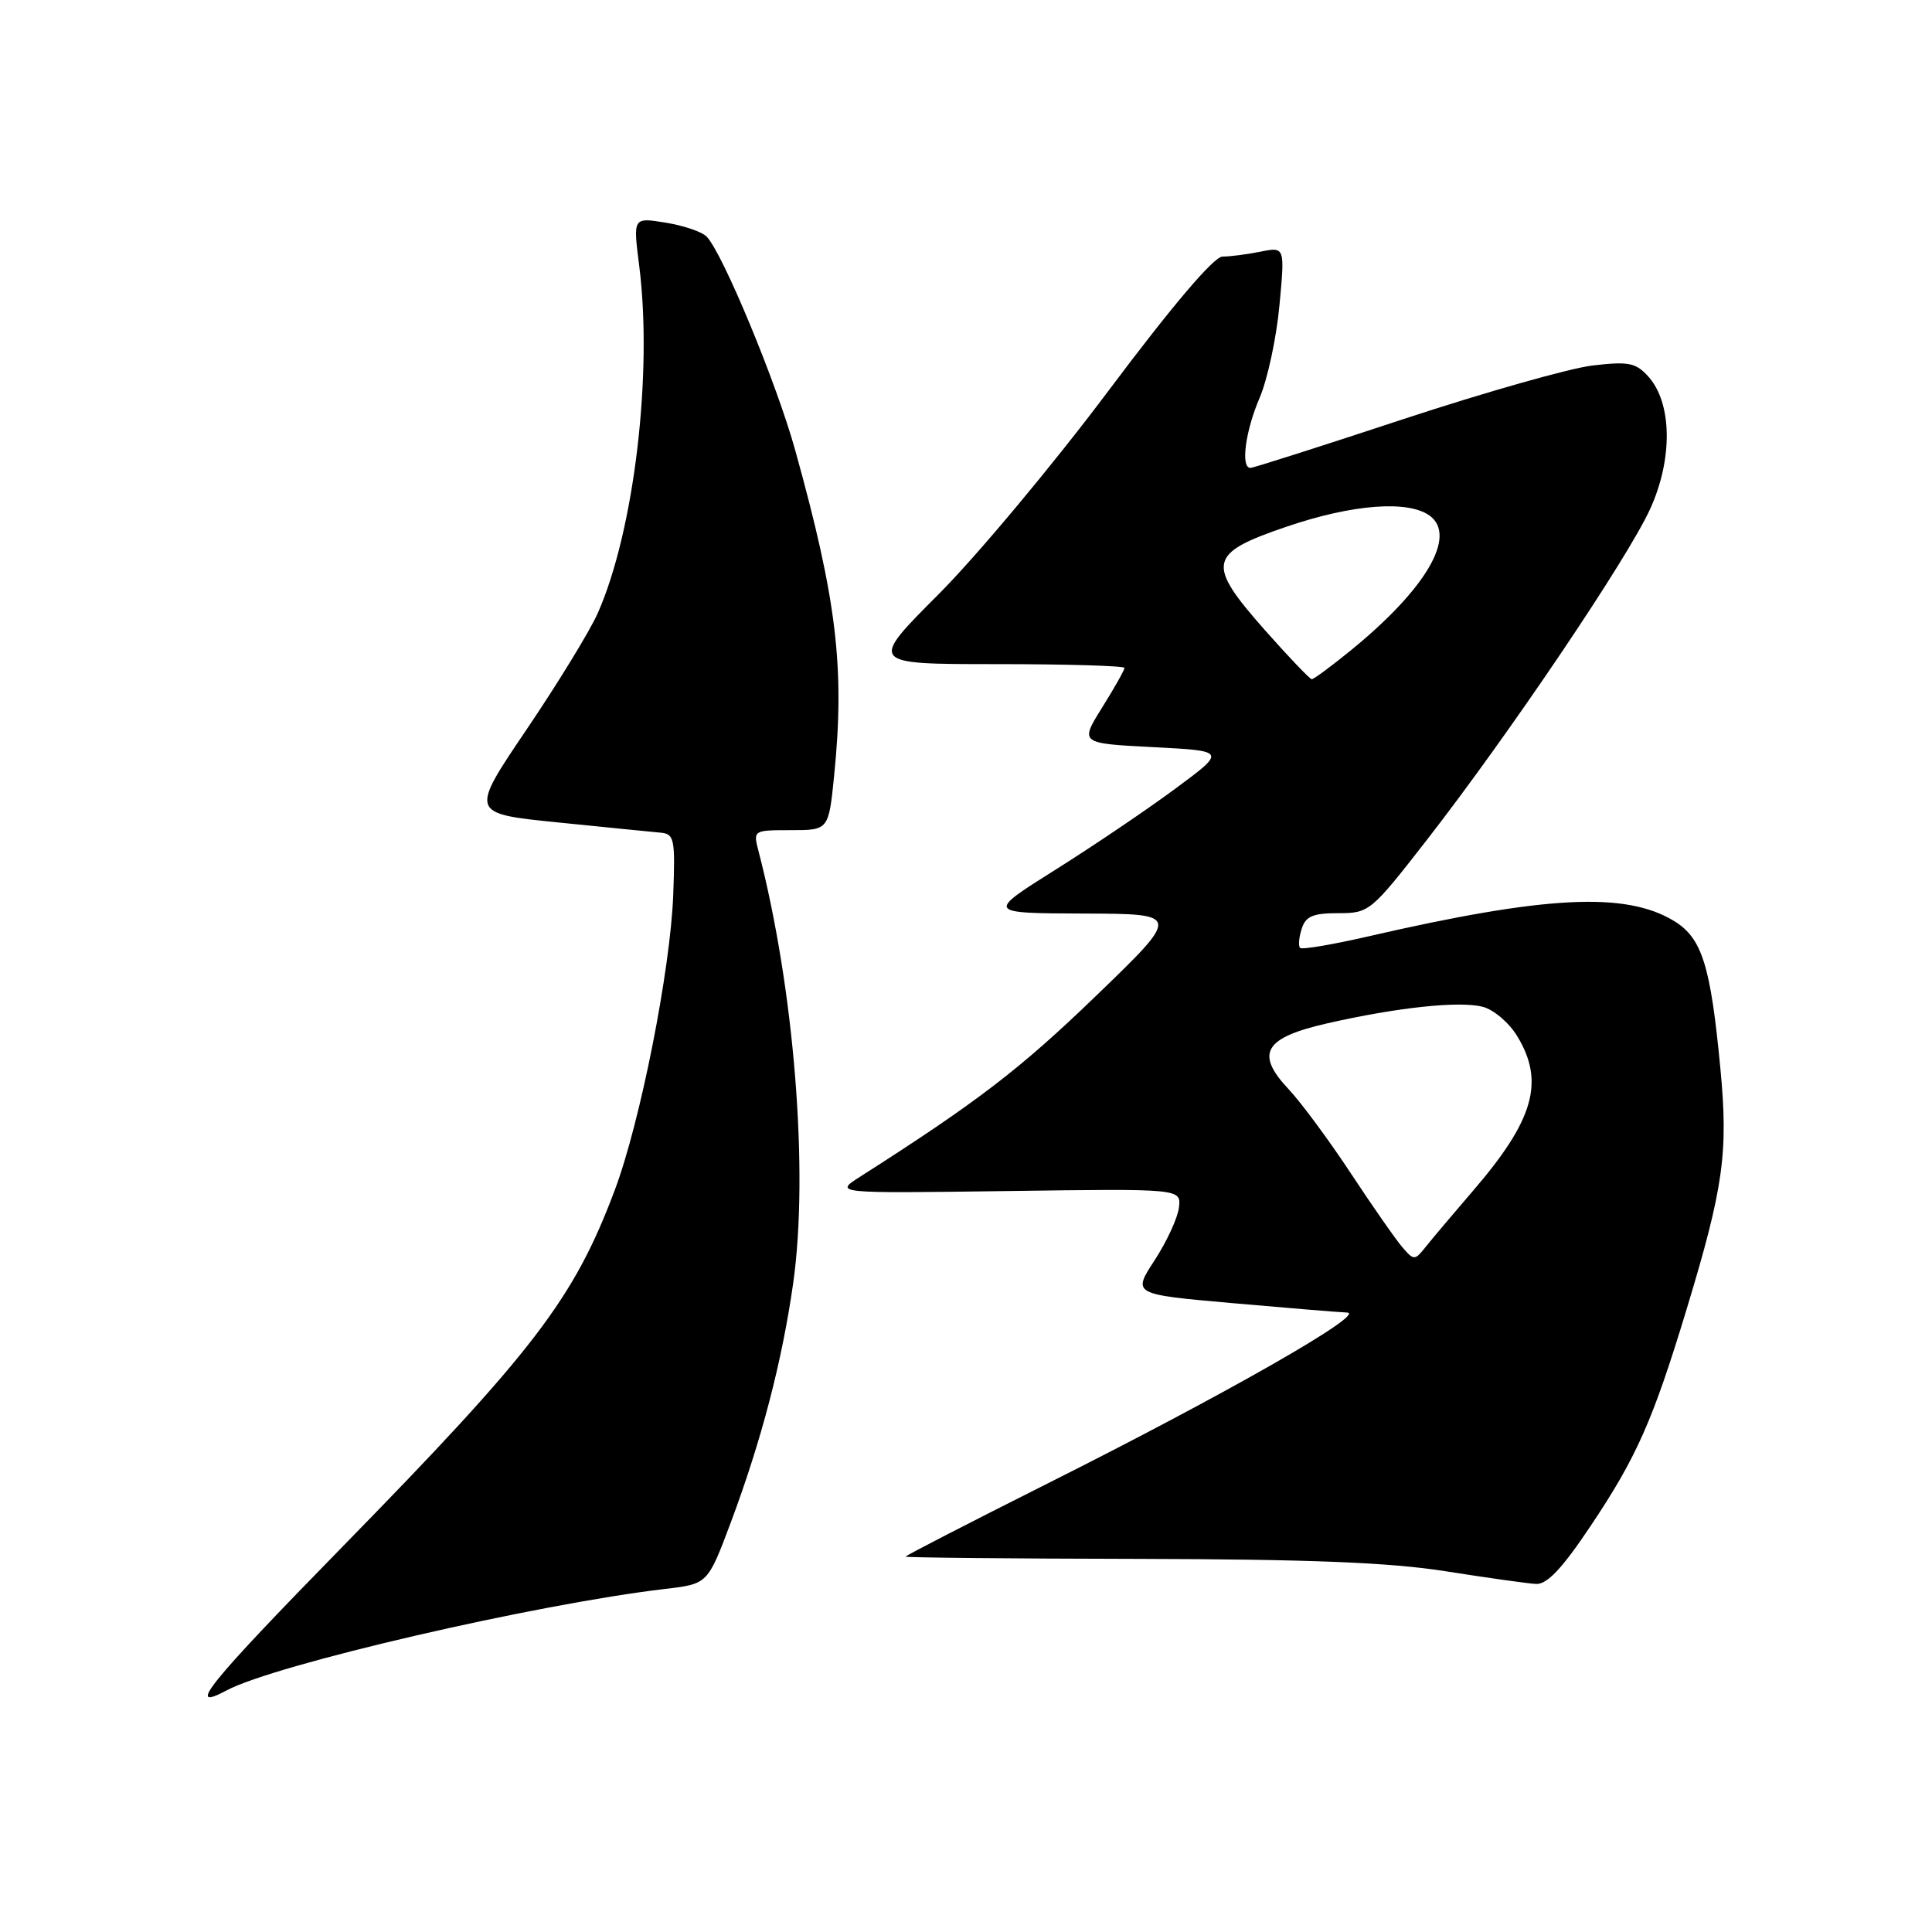 <?xml version="1.0" encoding="UTF-8" standalone="no"?>
<!DOCTYPE svg PUBLIC "-//W3C//DTD SVG 1.1//EN" "http://www.w3.org/Graphics/SVG/1.1/DTD/svg11.dtd" >
<svg xmlns="http://www.w3.org/2000/svg" xmlns:xlink="http://www.w3.org/1999/xlink" version="1.1" viewBox="0 0 256 256">
 <g >
 <path fill="currentColor"
d=" M 30.02 223.99 C 36.45 220.55 71.01 212.55 88.14 210.54 C 93.78 209.88 93.78 209.88 96.85 201.69 C 100.90 190.86 103.63 180.39 105.10 170.04 C 107.19 155.25 105.24 131.01 100.50 112.75 C 99.79 110.02 99.82 110.00 104.79 110.00 C 109.80 110.00 109.80 110.00 110.53 102.75 C 111.96 88.53 110.88 79.48 105.37 59.66 C 102.91 50.77 95.74 33.49 93.63 31.35 C 93.01 30.71 90.56 29.88 88.19 29.50 C 83.88 28.80 83.88 28.80 84.69 35.15 C 86.52 49.46 84.03 70.38 79.20 81.26 C 78.17 83.59 73.93 90.52 69.79 96.64 C 62.25 107.79 62.25 107.79 73.88 108.97 C 80.27 109.62 86.40 110.23 87.50 110.33 C 89.35 110.49 89.48 111.12 89.21 118.50 C 88.85 128.43 84.84 148.73 81.45 157.72 C 76.05 172.09 70.80 178.96 45.32 205.01 C 27.53 223.20 24.52 226.93 30.02 223.99 Z  M 210.73 202.25 C 216.86 193.10 219.00 188.26 223.48 173.50 C 228.38 157.32 229.02 152.77 227.96 141.58 C 226.66 127.91 225.53 124.29 221.81 122.03 C 215.38 118.12 204.76 118.67 181.11 124.12 C 176.49 125.18 172.51 125.85 172.27 125.60 C 172.02 125.35 172.11 124.22 172.48 123.08 C 173.00 121.41 173.96 121.00 177.32 121.00 C 181.44 121.00 181.65 120.82 189.10 111.25 C 199.96 97.28 215.61 74.09 218.64 67.47 C 221.68 60.83 221.58 53.40 218.40 49.88 C 216.75 48.06 215.79 47.87 211.03 48.43 C 208.03 48.78 196.75 51.98 185.97 55.53 C 175.19 59.09 166.07 62.00 165.69 62.00 C 164.37 62.00 165.01 57.14 166.90 52.73 C 167.95 50.29 169.13 44.79 169.53 40.50 C 170.26 32.70 170.26 32.70 167.01 33.35 C 165.22 33.71 162.95 34.00 161.98 34.00 C 160.85 34.00 155.38 40.44 146.90 51.75 C 139.59 61.51 129.44 73.66 124.36 78.75 C 115.12 88.00 115.12 88.00 132.06 88.00 C 141.38 88.00 149.00 88.23 149.00 88.50 C 149.00 88.78 147.67 91.14 146.04 93.75 C 143.08 98.50 143.08 98.50 152.79 99.00 C 162.50 99.50 162.50 99.50 155.74 104.50 C 152.03 107.25 144.87 112.09 139.84 115.25 C 130.70 121.00 130.70 121.00 143.60 121.05 C 156.50 121.09 156.50 121.09 145.09 132.09 C 135.11 141.71 129.47 146.03 114.00 155.90 C 110.50 158.13 110.50 158.13 133.50 157.82 C 156.50 157.50 156.50 157.50 156.22 159.98 C 156.07 161.34 154.62 164.49 153.00 166.98 C 150.05 171.50 150.05 171.50 163.27 172.67 C 170.55 173.31 177.40 173.88 178.50 173.92 C 181.14 174.04 162.32 184.78 138.75 196.60 C 128.44 201.78 120.00 206.12 120.00 206.26 C 120.00 206.39 133.84 206.53 150.75 206.56 C 173.54 206.61 184.09 207.03 191.50 208.19 C 197.00 209.06 202.41 209.82 203.52 209.88 C 204.98 209.97 206.97 207.87 210.73 202.25 Z  M 185.85 165.30 C 184.99 164.31 181.91 159.90 179.01 155.50 C 176.11 151.10 172.40 146.08 170.77 144.35 C 166.28 139.58 167.48 137.51 175.86 135.60 C 185.13 133.49 193.33 132.61 196.45 133.40 C 197.89 133.76 199.95 135.50 201.03 137.28 C 204.72 143.33 203.26 148.42 195.12 157.86 C 192.58 160.81 189.80 164.10 188.95 165.17 C 187.47 167.04 187.35 167.04 185.85 165.30 Z  M 167.61 83.50 C 159.78 74.64 160.06 73.33 170.50 69.78 C 179.23 66.81 186.59 66.25 189.44 68.33 C 193.10 71.01 188.95 78.08 178.90 86.25 C 176.37 88.31 174.08 90.00 173.82 90.00 C 173.57 90.00 170.77 87.07 167.61 83.50 Z "/>
</g>
</svg>